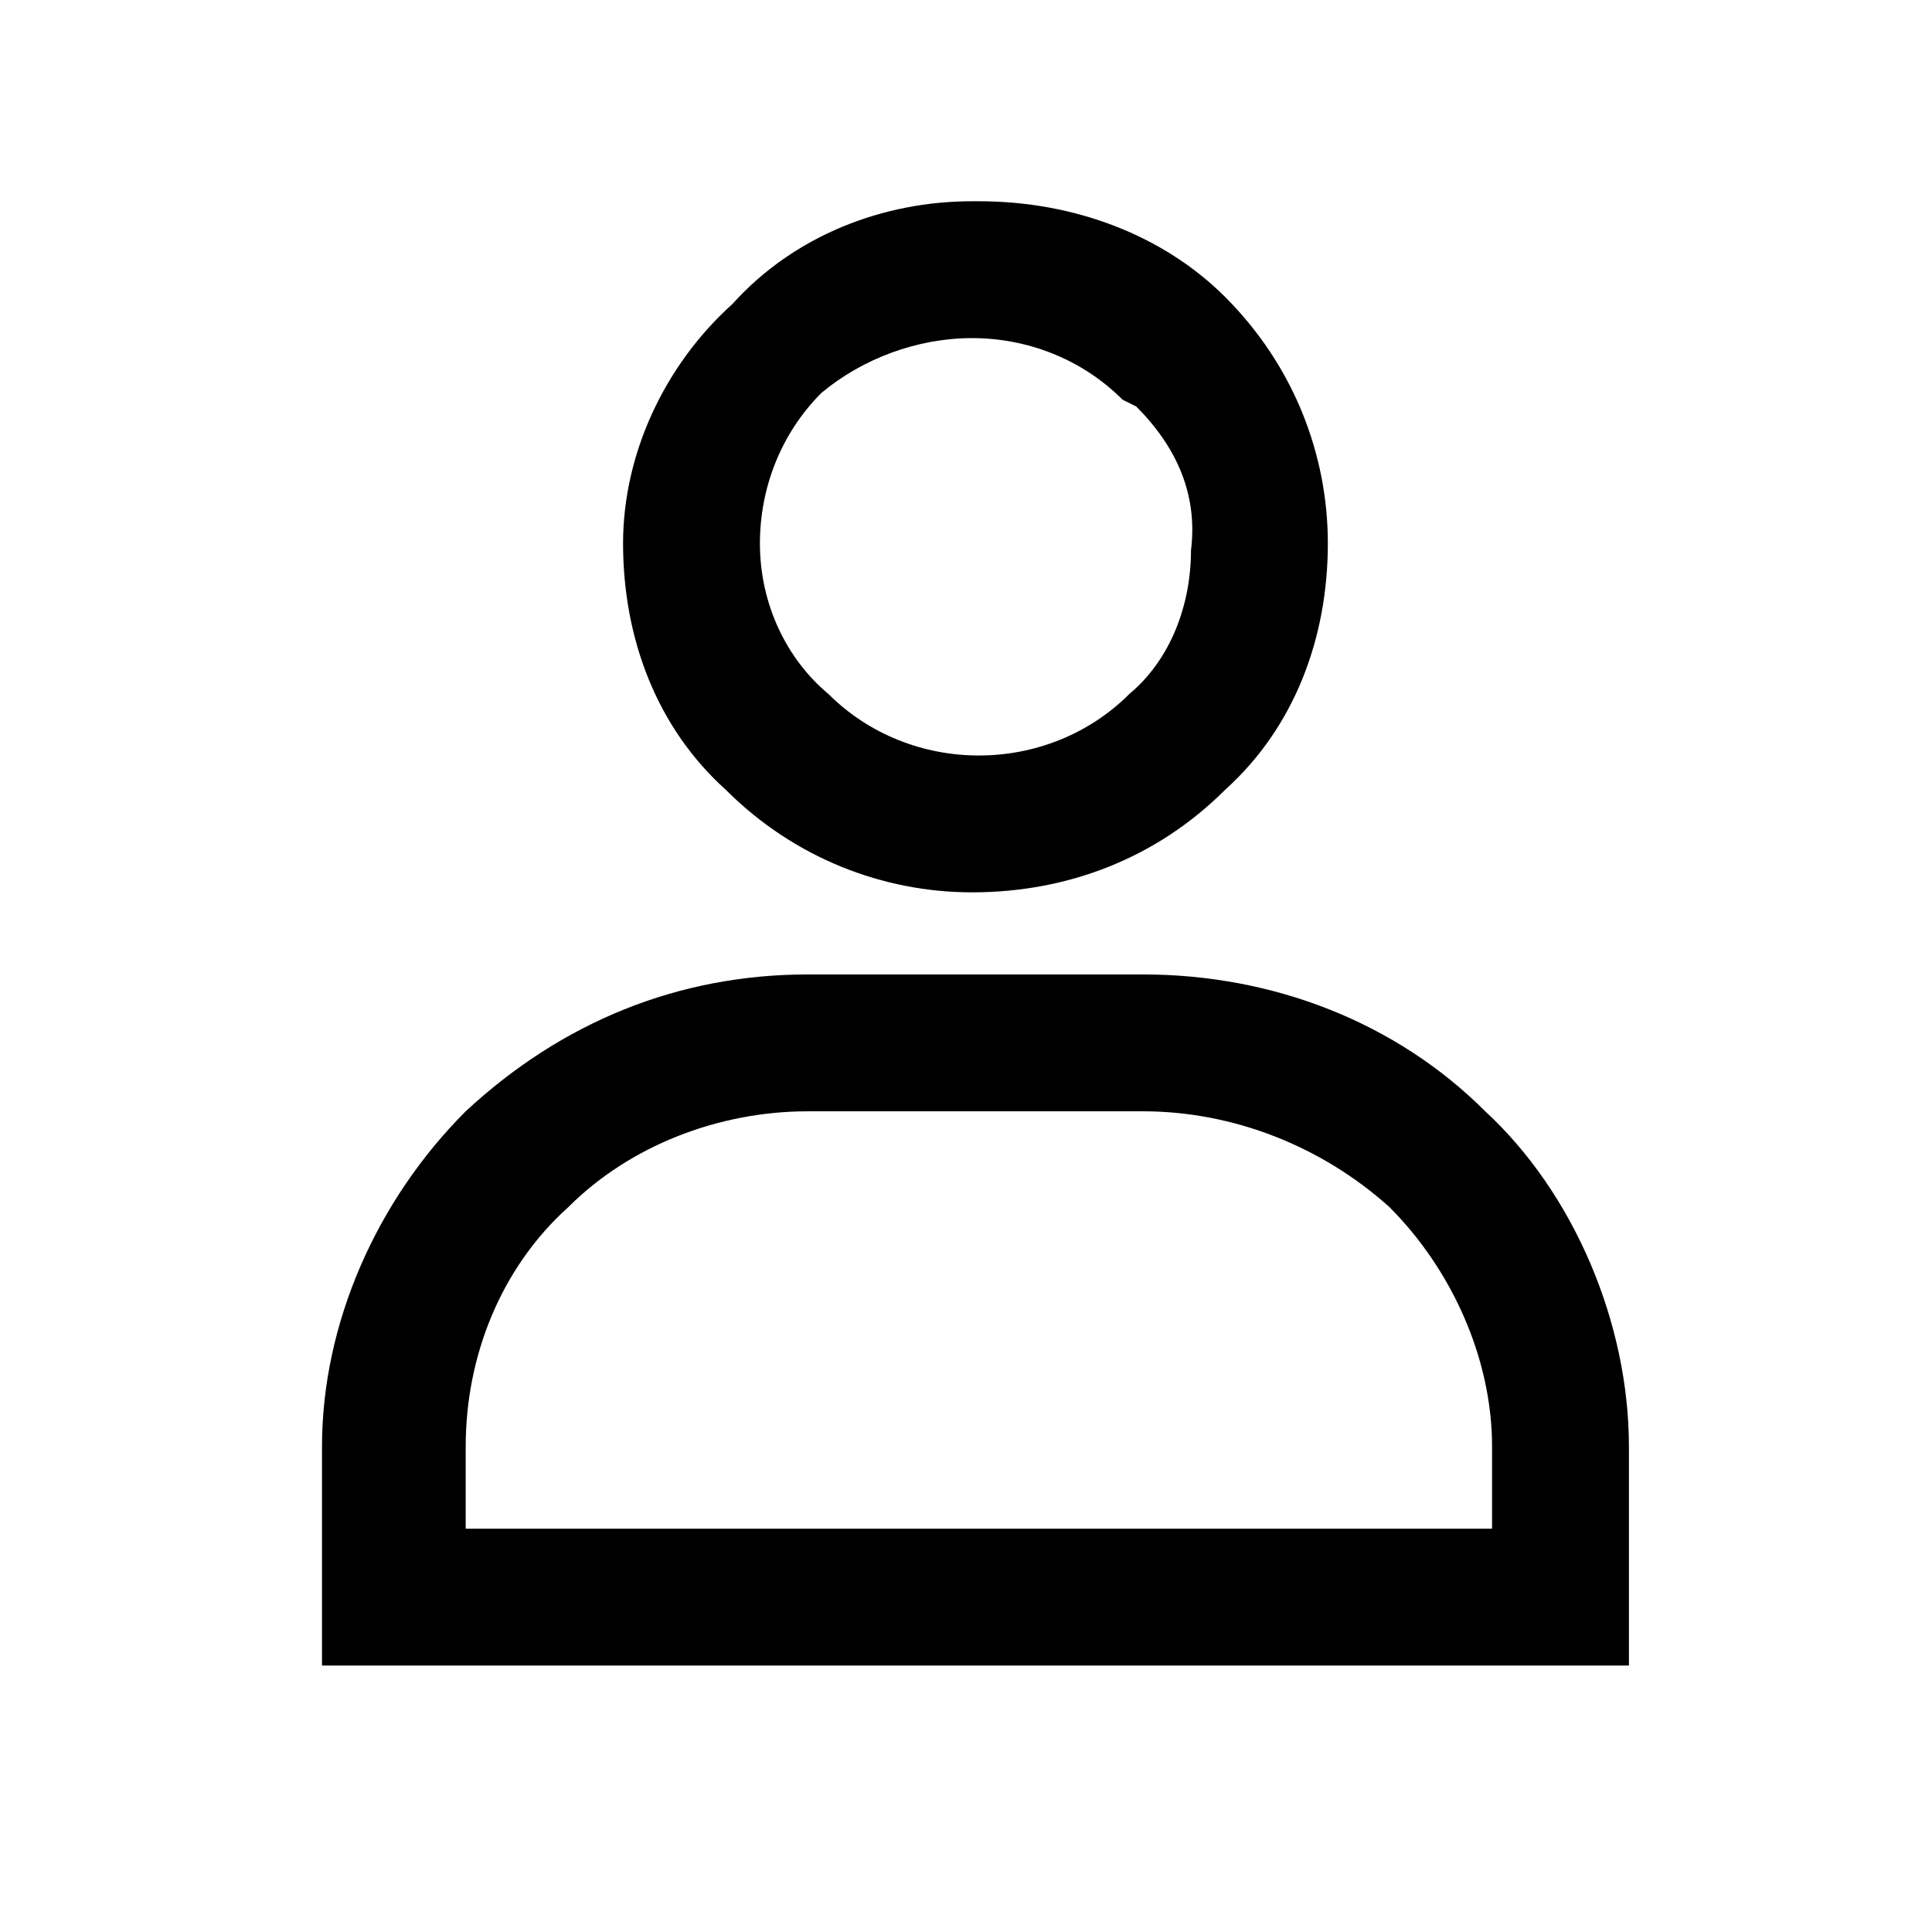 <svg xmlns="http://www.w3.org/2000/svg" width="24" height="24" viewBox="-4 -2.5 24 24"><path d="M19.1 18.2c0-1.8-.8-3.7-2.1-4.9-1.3-1.3-3.1-2-5-2H7.1c-1.9 0-3.6.7-5 2C.8 14.6 0 16.4 0 18.2v3.2h19.1v-3.2zm-12-4.9H12c1.3 0 2.6.5 3.6 1.4.9.9 1.5 2.2 1.5 3.5v1.2h-15v-1.2c0-1.3.5-2.6 1.5-3.5.9-.9 2.2-1.4 3.5-1.4zM9.5 10.1c.1 0 .1 0 0 0 1.4 0 2.7-.5 3.7-1.5 1-.9 1.5-2.2 1.5-3.6 0-1.3-.5-2.6-1.5-3.6C12.3.5 11 0 9.6 0h-.1C8.2 0 6.9.5 6 1.5 5 2.4 4.4 3.7 4.4 5c0 1.4.5 2.7 1.5 3.6 1 1 2.3 1.5 3.6 1.5zM6.4 5c0-.8.3-1.6.9-2.2.6-.5 1.4-.8 2.2-.8.8 0 1.6.3 2.2.9l.2.1c.6.6.9 1.3.8 2.1 0 .8-.3 1.6-.9 2.1-.6.6-1.4.9-2.2.9-.8 0-1.6-.3-2.2-.9-.6-.5-1-1.3-1-2.2z" transform="scale(0.85)"/></svg>

